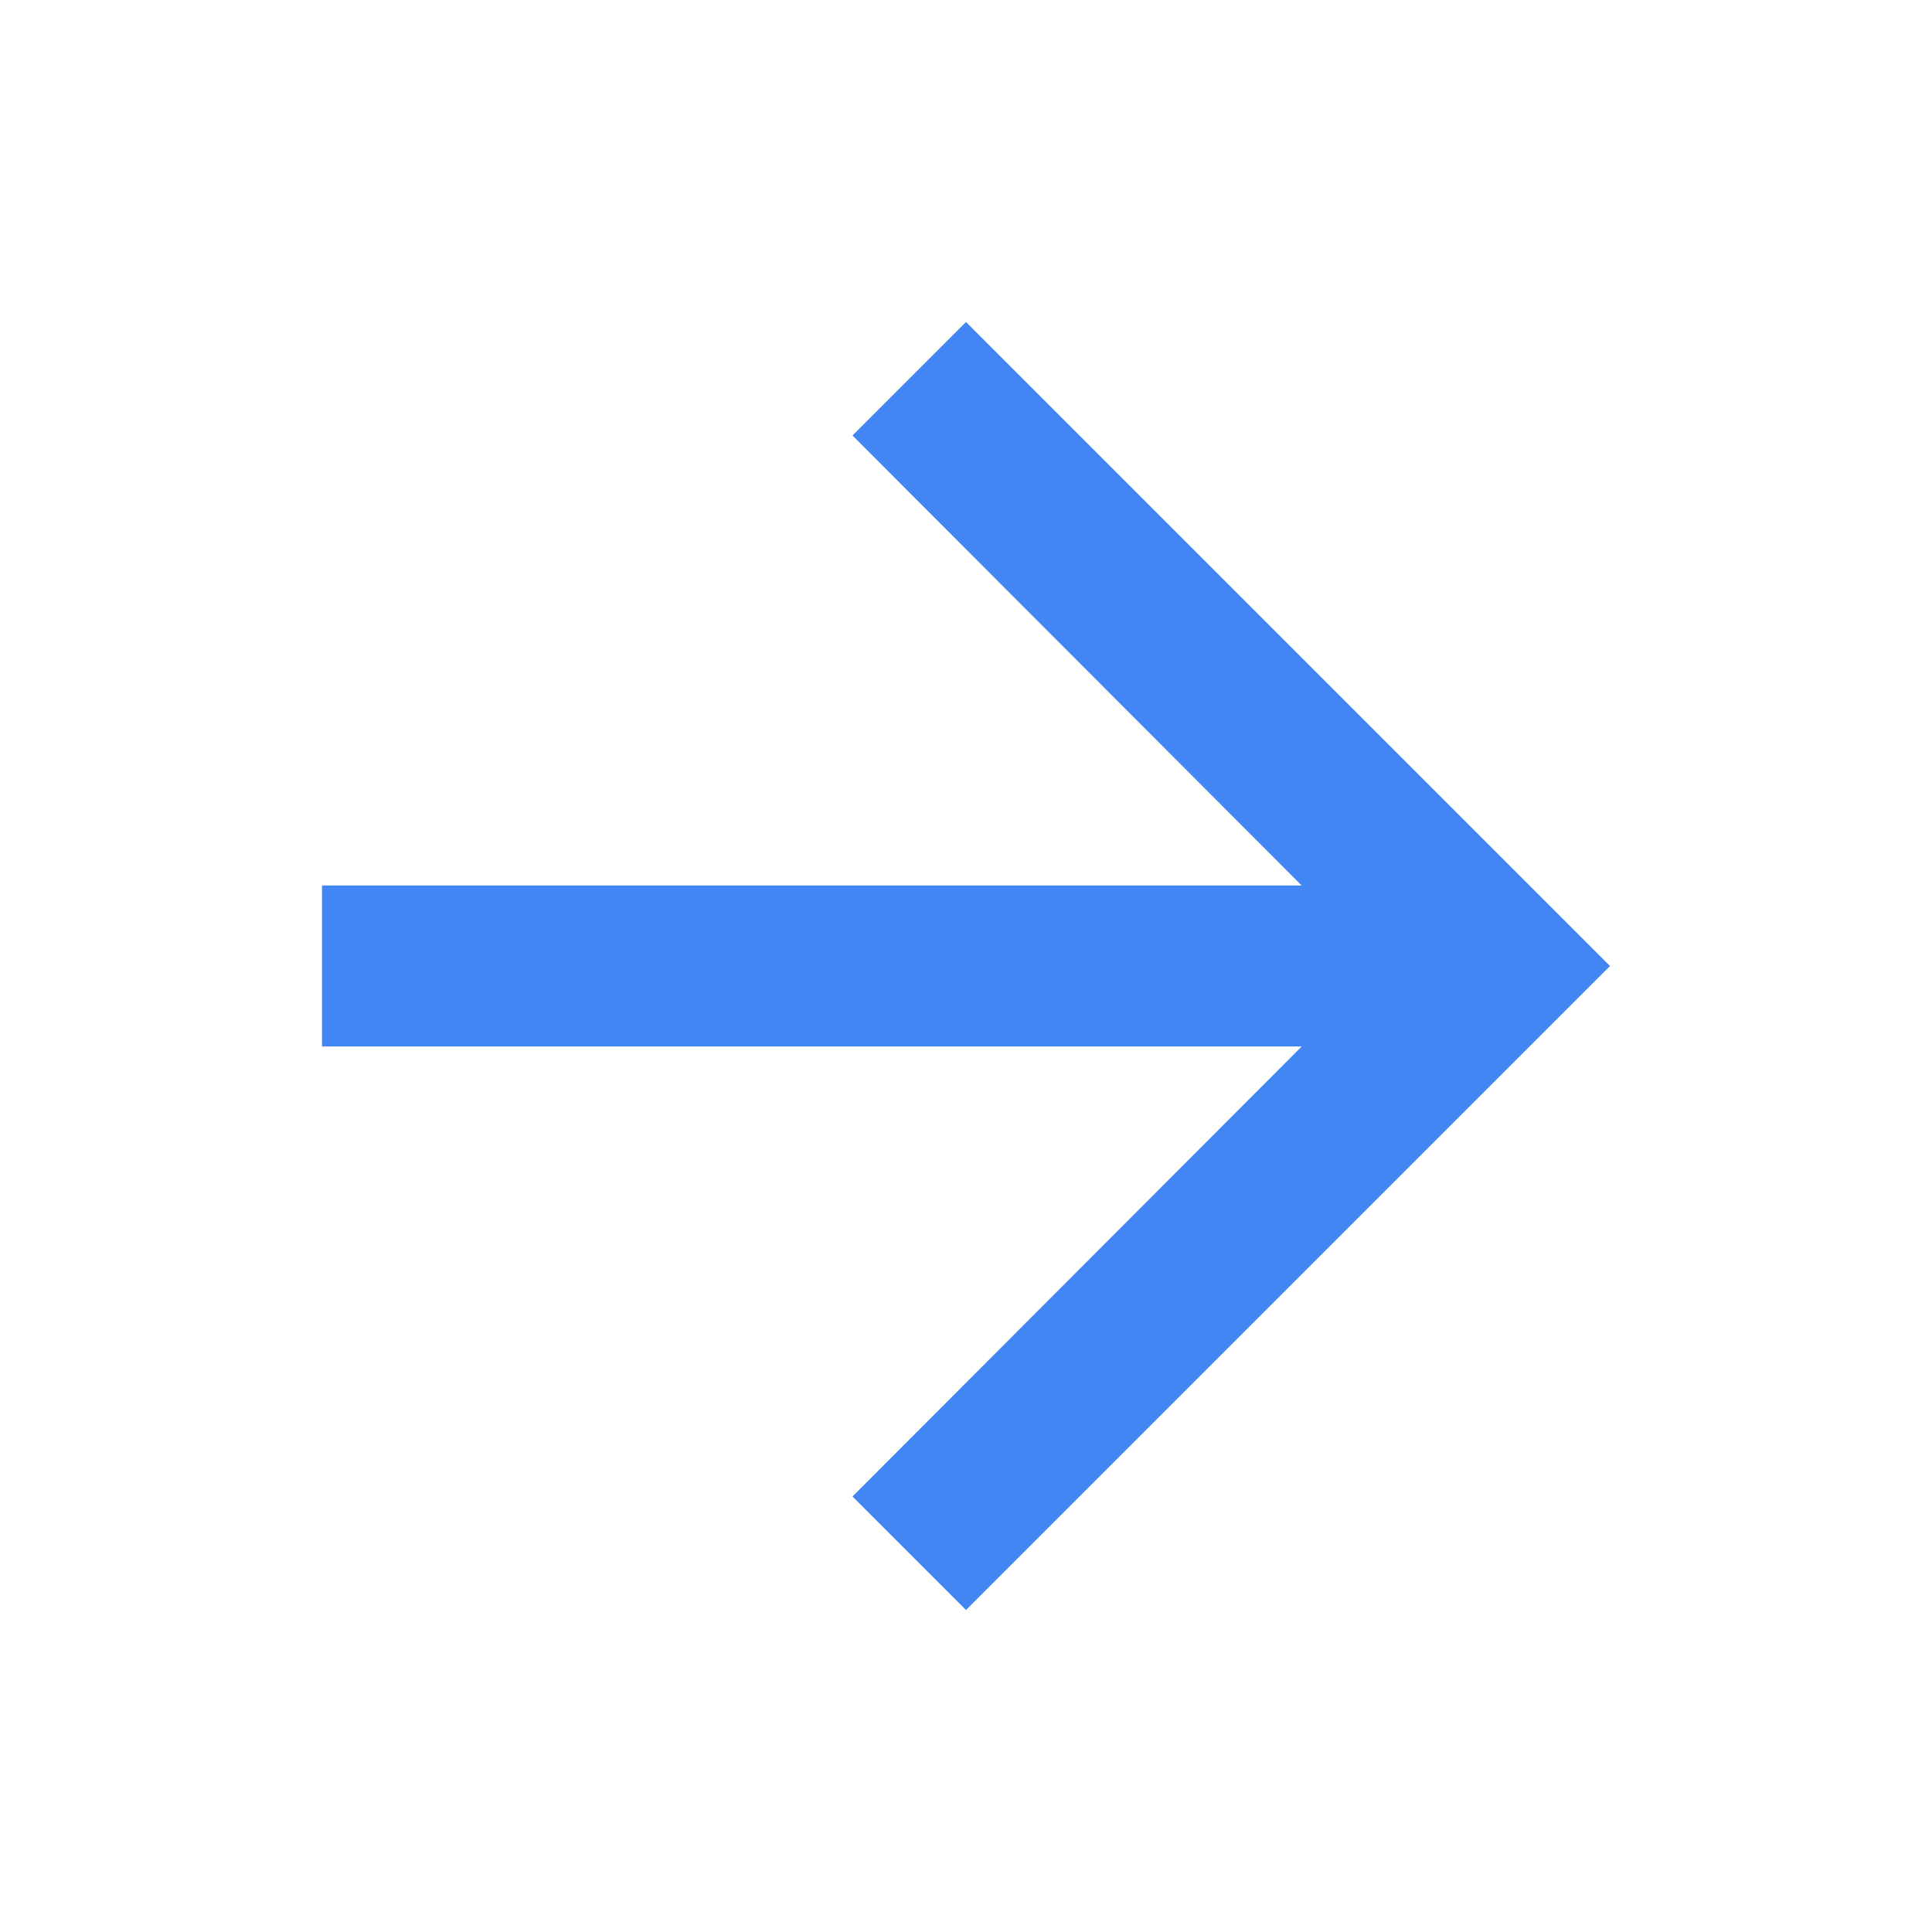 <svg fill="#4286f4" height="17" viewBox="0 0 24 24" width="17" xmlns="http://www.w3.org/2000/svg">
    <path d="M0 0h24v24H0z" fill="none"/>
    <path d="M12 4l-1.41 1.41L16.17 11H4v2h12.17l-5.58 5.59L12 20l8-8z"/>
</svg>